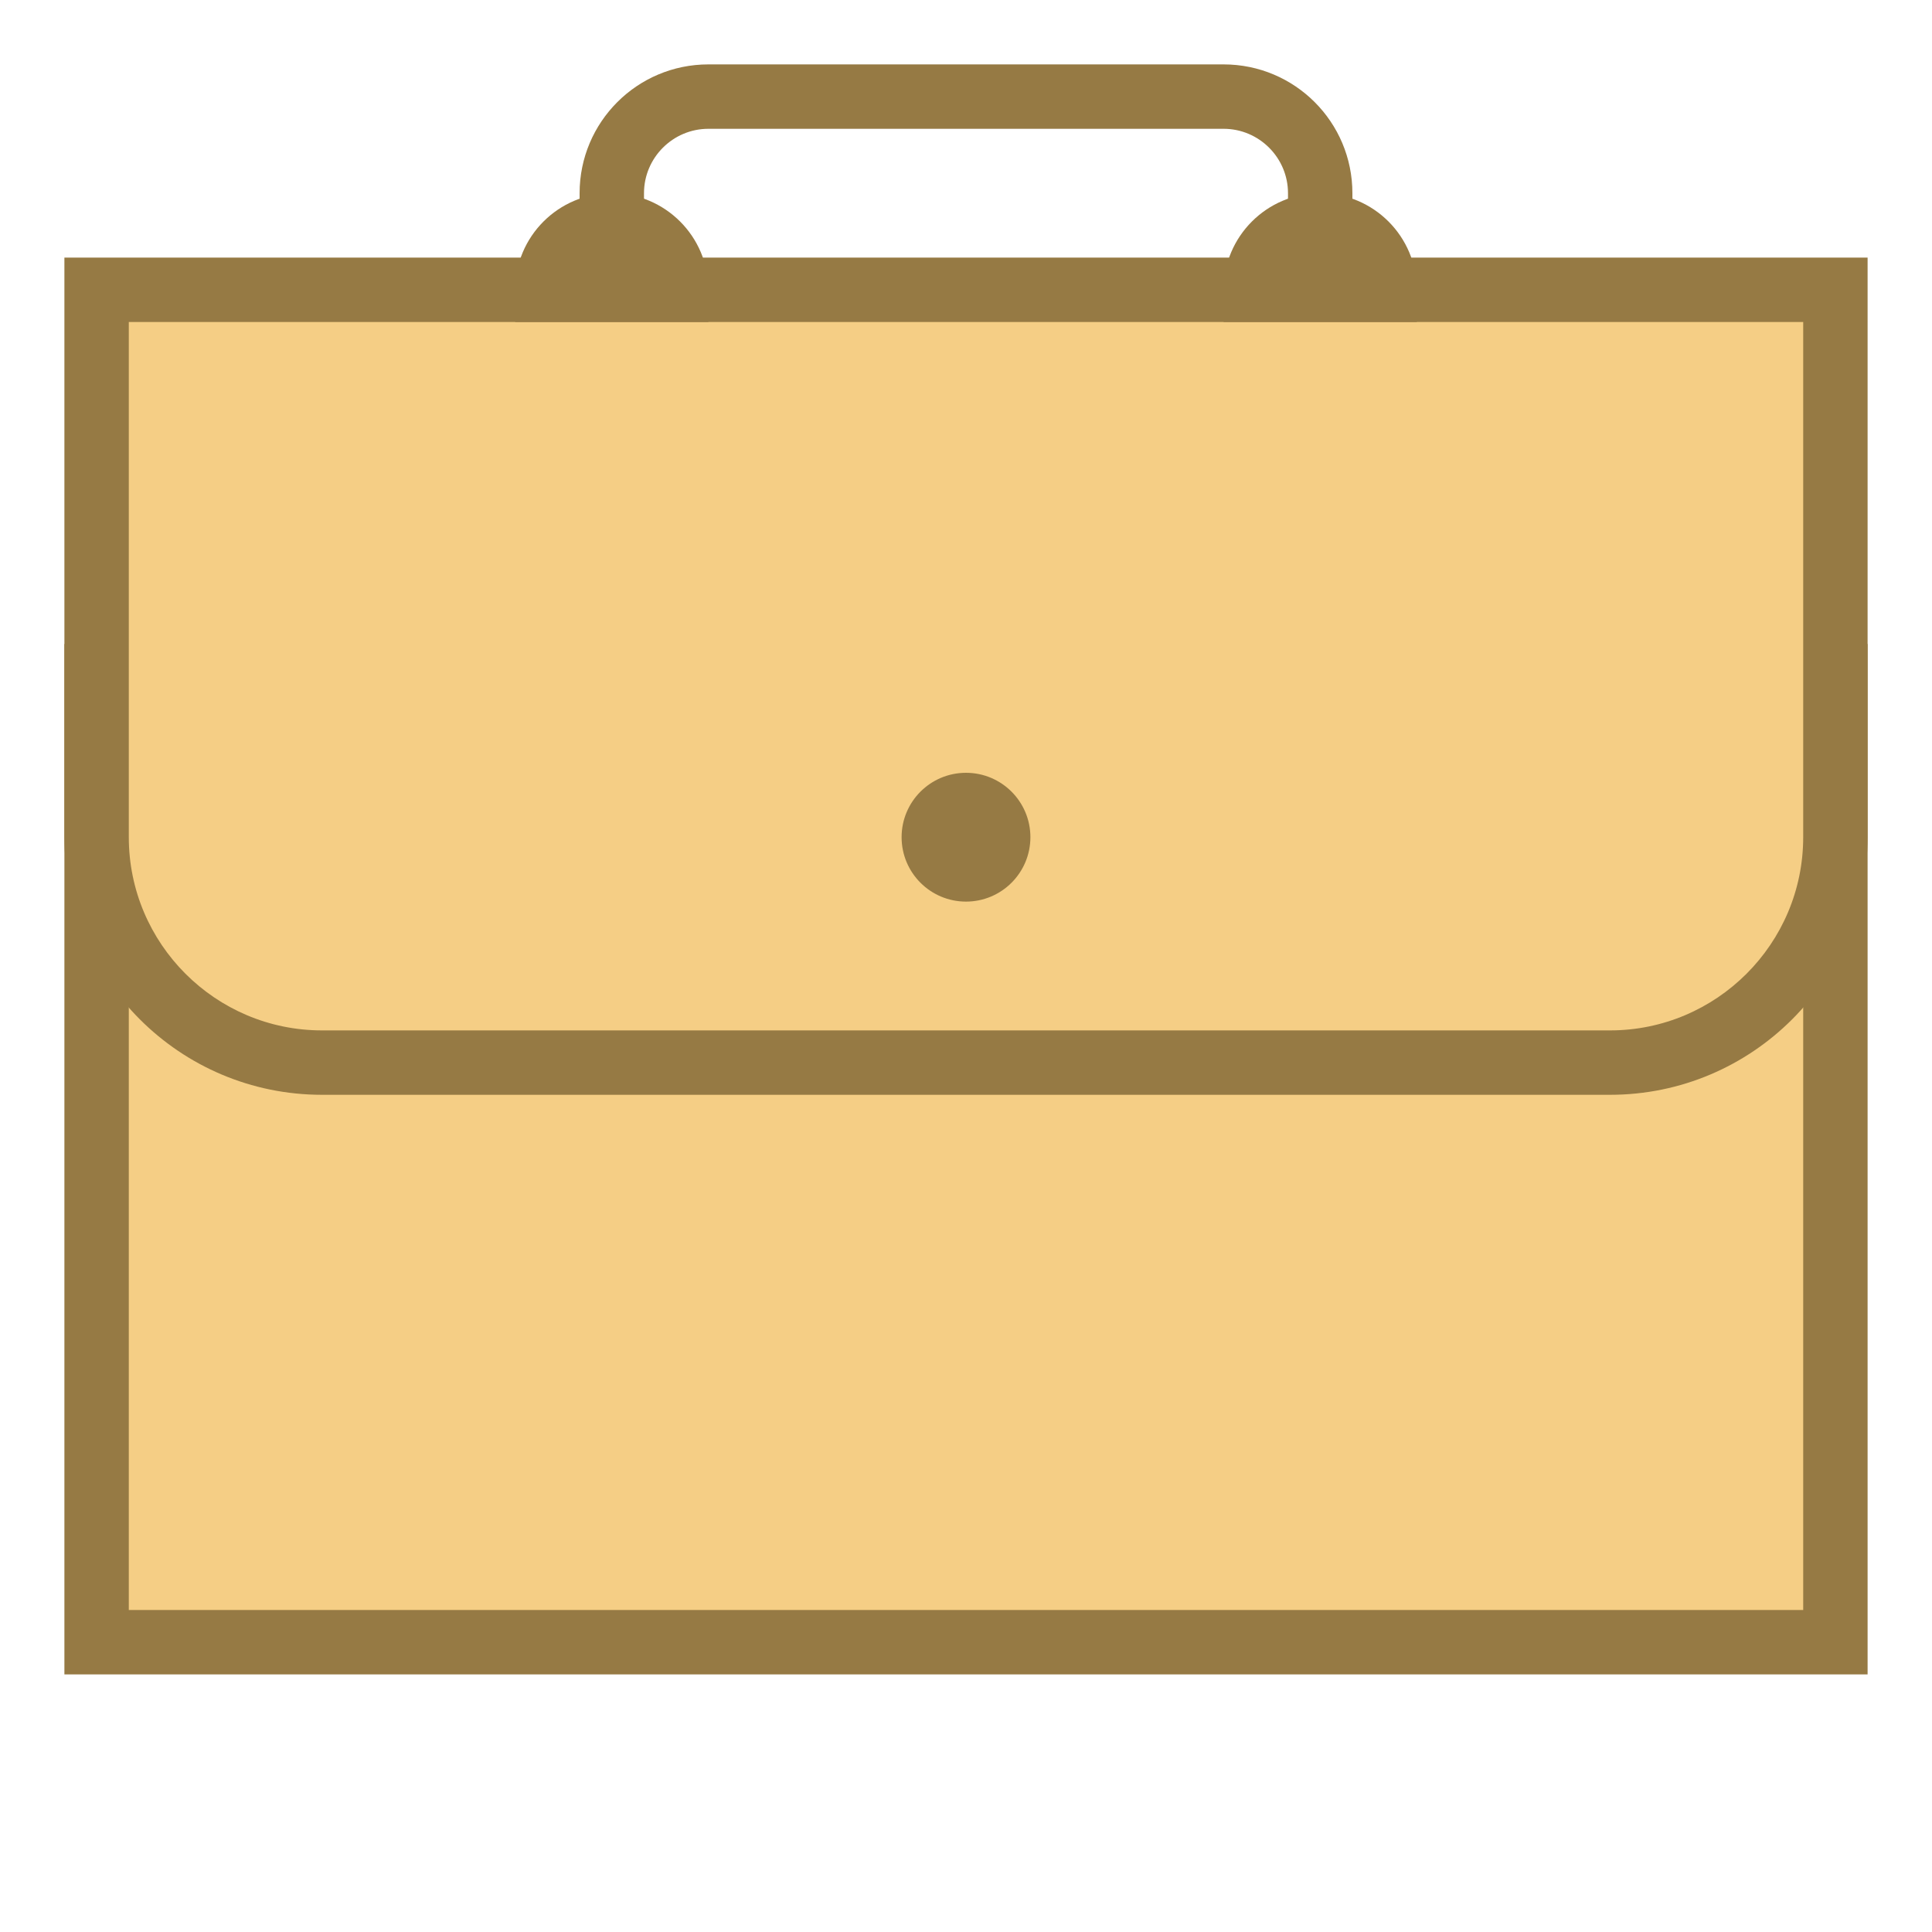 <?xml version="1.0" encoding="iso-8859-1"?><!-- Generator: Adobe Illustrator 19.2.1, SVG Export Plug-In . SVG Version: 6.00 Build 0)  --><svg xmlns="http://www.w3.org/2000/svg" xmlns:xlink="http://www.w3.org/1999/xlink" version="1.1" id="Layer_1" x="0px" y="0px" viewBox="0 0 30 30" style="enable-background:new 0 0 30 30;" xml:space="preserve" width="30" height="30">
<g>
	<path style="fill:#967A44;" d="M19,2c0.551,0,1,0.449,1,1v2H10V3c0-0.551,0.449-1,1-1H19 M19,1h-8C9.895,1,9,1.895,9,3v3h12V3   C21,1.895,20.105,1,19,1L19,1z"/>
</g>
<g>
	<rect x="1.5" y="10.5" style="fill:#F5CE85;" width="27" height="15"/>
	<path style="fill:#967A44;" d="M28,11v14H2V11H28 M29,10H1v16h28V10L29,10z"/>
</g>
<g>
	<path style="fill:#F5CE85;" d="M5,16.5c-1.93,0-3.5-1.57-3.5-3.5V4.5h27V13c0,1.93-1.57,3.5-3.5,3.5H5z"/>
	<g>
		<path style="fill:#967A44;" d="M28,5v8c0,1.654-1.346,3-3,3H5c-1.654,0-3-1.346-3-3V5H28 M29,4H1v9c0,2.209,1.791,4,4,4h20    c2.209,0,4-1.791,4-4V4L29,4z"/>
	</g>
</g>
<circle style="fill:#967A44;" cx="15" cy="13" r="1"/>
<path style="fill:#967A44;" d="M22,5h-3V4.5C19,3.672,19.672,3,20.5,3h0C21.328,3,22,3.672,22,4.5V5z"/>
<path style="fill:#967A44;" d="M11,5H8V4.5C8,3.672,8.672,3,9.5,3h0C10.328,3,11,3.672,11,4.5V5z"/>
</svg>